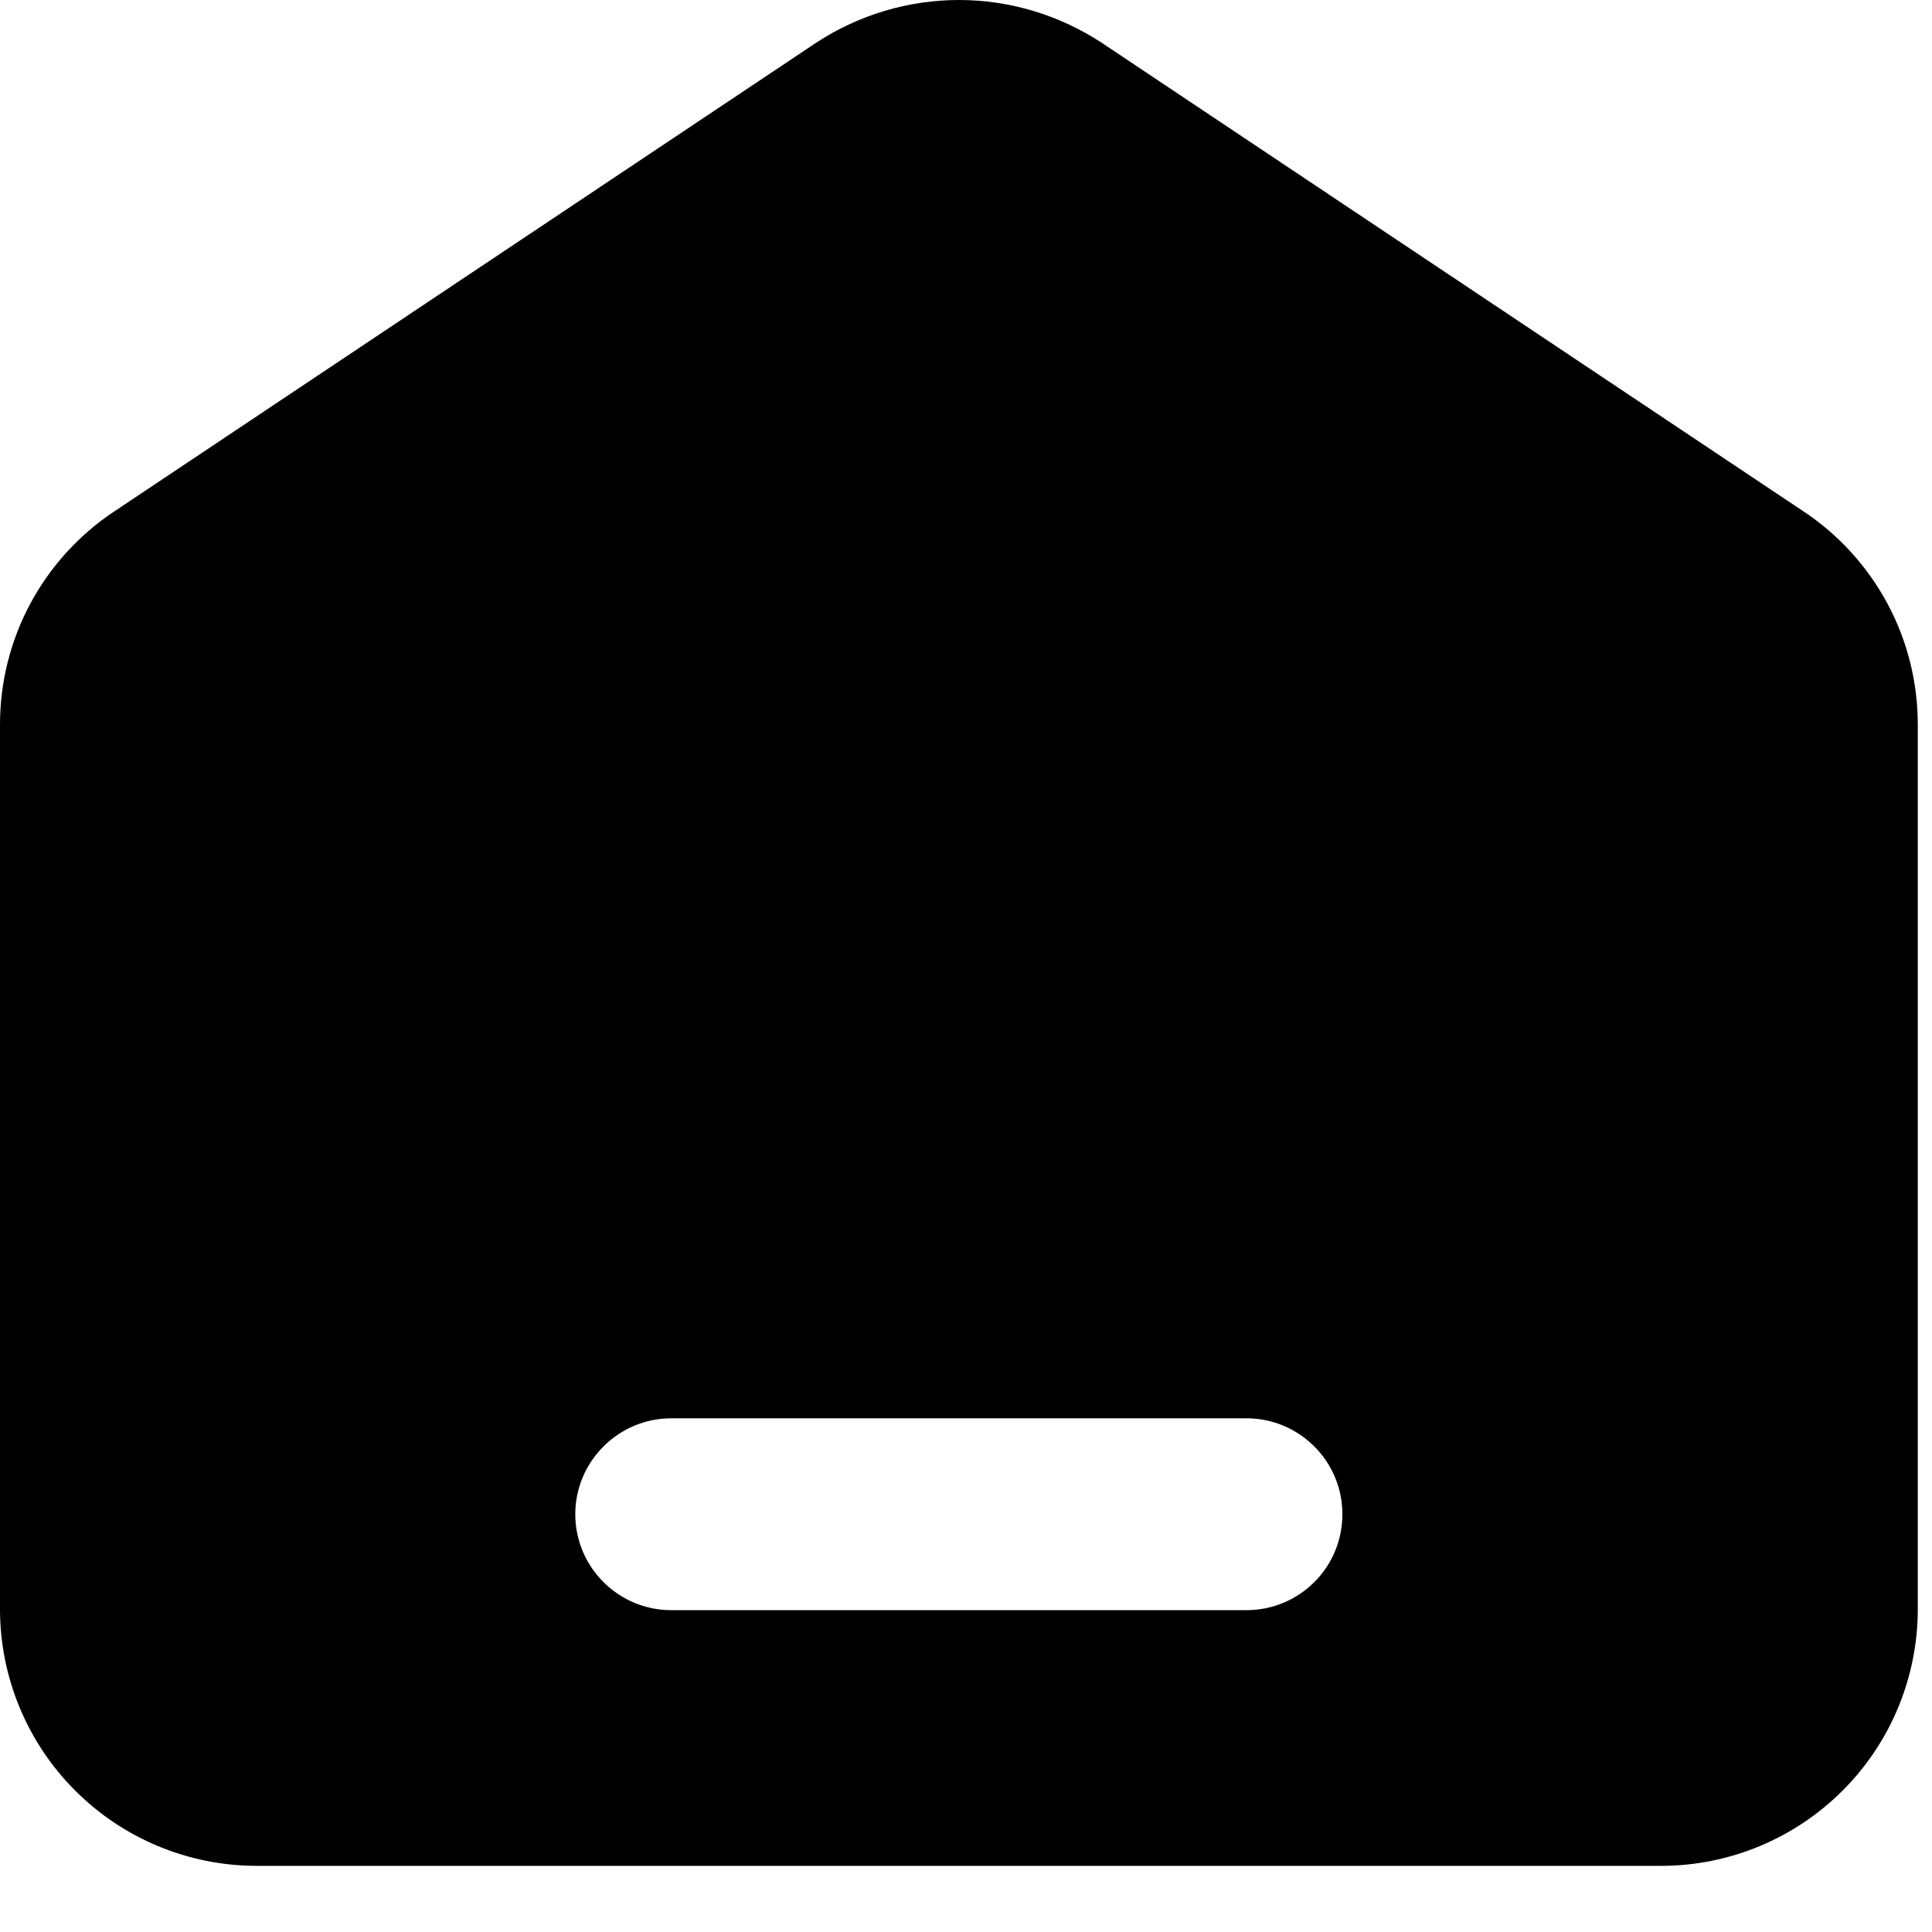 <svg width="17" height="17" viewBox="0 0 17 17" fill="currentColor" xmlns="http://www.w3.org/2000/svg">
<path d="M15.868 4.499L9.692 0.375C9.319 0.131 8.883 0 8.438 0C7.992 0 7.556 0.131 7.183 0.375L1.007 4.499C0.697 4.704 0.443 4.984 0.267 5.311C0.091 5.639 -0 6.005 7.48407e-07 6.377V14.162C0.001 14.76 0.239 15.334 0.662 15.756C1.084 16.179 1.658 16.417 2.256 16.418H14.619C15.217 16.417 15.79 16.179 16.213 15.756C16.636 15.334 16.874 14.76 16.875 14.162V6.377C16.875 6.005 16.784 5.639 16.608 5.311C16.432 4.984 16.178 4.704 15.868 4.499ZM10.969 14.168H5.906C5.682 14.168 5.468 14.079 5.31 13.921C5.151 13.763 5.062 13.548 5.062 13.324C5.062 13.1 5.151 12.886 5.31 12.728C5.468 12.569 5.682 12.48 5.906 12.48H10.969C11.193 12.48 11.407 12.569 11.565 12.728C11.724 12.886 11.812 13.1 11.812 13.324C11.812 13.548 11.724 13.763 11.565 13.921C11.407 14.079 11.193 14.168 10.969 14.168Z"/>
</svg>
